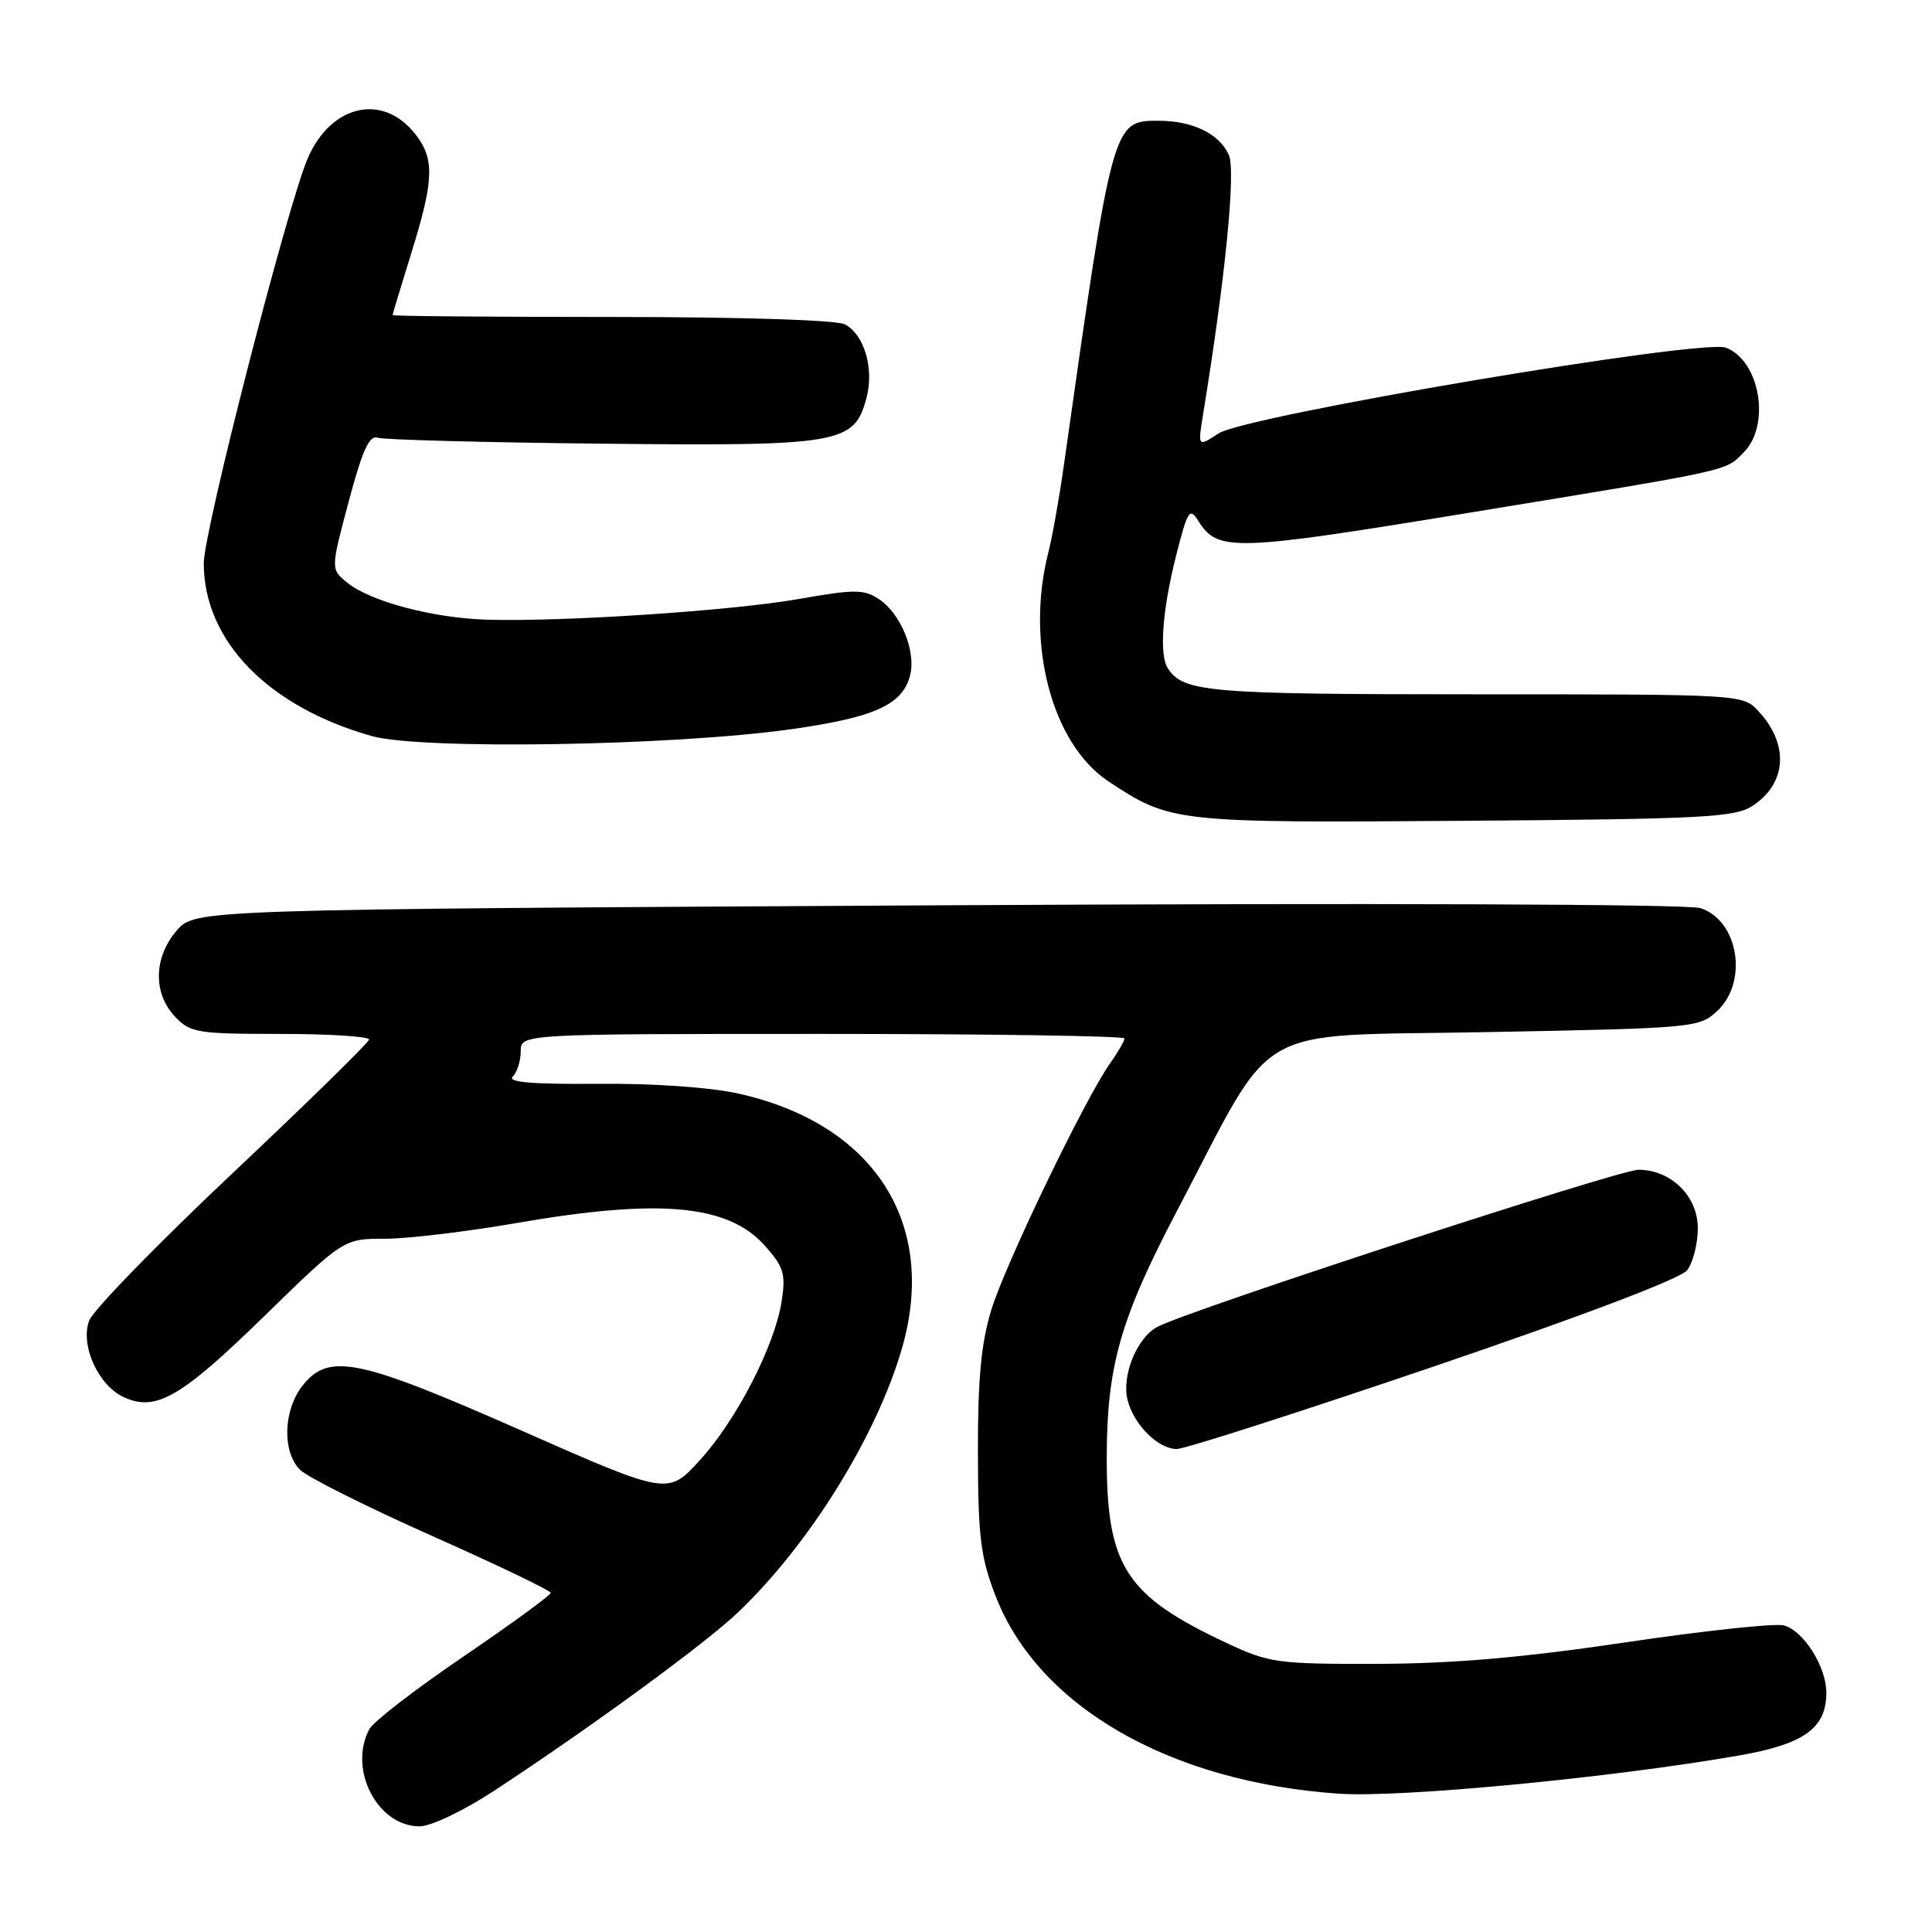<?xml version="1.0" encoding="UTF-8" standalone="no"?>
<!DOCTYPE svg PUBLIC "-//W3C//DTD SVG 1.1//EN" "http://www.w3.org/Graphics/SVG/1.1/DTD/svg11.dtd" >
<svg xmlns="http://www.w3.org/2000/svg" xmlns:xlink="http://www.w3.org/1999/xlink" version="1.1" viewBox="0 0 256 256">
 <g >
 <path fill="currentColor"
d=" M 65.39 237.34 C 78.29 228.88 93.43 217.81 97.82 213.62 C 107.28 204.60 116.18 190.24 119.53 178.61 C 124.29 162.05 115.80 148.89 97.79 144.89 C 94.08 144.07 86.46 143.54 79.19 143.61 C 70.54 143.68 67.20 143.40 67.94 142.66 C 68.52 142.08 69.00 140.56 69.00 139.30 C 69.00 137.00 69.00 137.00 109.00 137.00 C 131.00 137.00 149.00 137.27 149.00 137.60 C 149.00 137.92 148.16 139.39 147.12 140.85 C 143.75 145.61 133.20 167.52 131.35 173.58 C 130.00 178.01 129.56 182.77 129.58 192.50 C 129.60 203.67 129.93 206.34 131.93 211.50 C 137.59 226.11 154.99 236.13 177.36 237.67 C 185.53 238.24 213.57 235.56 230.45 232.61 C 239.07 231.10 242.00 228.99 242.00 224.29 C 242.00 220.84 238.95 216.03 236.35 215.37 C 235.16 215.07 225.71 216.09 215.34 217.63 C 201.82 219.64 192.55 220.44 182.50 220.47 C 169.23 220.50 168.19 220.35 162.54 217.71 C 149.12 211.42 146.62 207.54 146.65 193.00 C 146.67 181.01 148.47 174.71 155.93 160.50 C 169.32 135.00 165.23 137.37 197.02 136.76 C 224.58 136.24 225.18 136.18 227.56 133.94 C 231.68 130.07 230.35 121.96 225.32 120.33 C 223.66 119.80 182.22 119.64 124.16 119.96 C 25.83 120.50 25.83 120.50 23.41 123.31 C 20.36 126.86 20.26 131.58 23.17 134.69 C 25.21 136.85 26.11 137.00 37.17 137.00 C 43.68 137.00 48.96 137.34 48.90 137.75 C 48.85 138.16 40.70 146.14 30.79 155.48 C 20.88 164.82 12.34 173.60 11.82 174.98 C 10.59 178.22 13.02 183.60 16.42 185.14 C 20.66 187.08 23.96 185.17 34.89 174.52 C 45.53 164.14 45.53 164.14 51.01 164.14 C 54.03 164.14 61.85 163.20 68.38 162.07 C 87.36 158.77 96.45 159.59 101.33 165.04 C 103.85 167.86 104.13 168.79 103.58 172.38 C 102.68 178.29 97.62 188.13 92.72 193.50 C 88.50 198.12 88.50 198.12 69.10 189.56 C 47.39 179.98 43.56 179.20 40.07 183.63 C 37.53 186.87 37.37 192.37 39.76 194.76 C 40.73 195.73 48.59 199.66 57.23 203.51 C 65.87 207.35 72.95 210.75 72.97 211.06 C 72.99 211.36 67.80 215.15 61.45 219.47 C 55.09 223.79 49.47 228.13 48.95 229.10 C 46.10 234.42 50.00 242.00 55.59 242.00 C 57.10 242.00 61.38 239.96 65.39 237.34 Z  M 190.03 181.05 C 209.83 174.31 222.73 169.41 223.57 168.30 C 224.32 167.31 224.95 164.85 224.97 162.82 C 225.01 158.54 221.45 155.00 217.10 155.00 C 214.51 155.00 157.40 173.65 153.35 175.82 C 150.64 177.26 148.60 182.29 149.41 185.51 C 150.23 188.78 153.46 192.00 155.93 192.00 C 156.99 192.00 172.34 187.07 190.03 181.05 Z  M 232.22 106.78 C 236.77 103.80 237.09 98.62 233.00 94.23 C 230.93 92.00 230.86 92.00 195.40 92.00 C 160.20 92.00 156.85 91.72 154.77 88.60 C 153.58 86.82 153.99 80.98 155.81 73.75 C 157.36 67.61 157.63 67.18 158.79 69.03 C 161.35 73.13 163.42 73.07 194.62 67.95 C 229.99 62.15 228.53 62.47 231.03 59.97 C 234.66 56.34 233.22 47.80 228.69 46.07 C 225.49 44.86 165.07 55.07 161.45 57.44 C 158.71 59.24 158.71 59.24 159.42 54.87 C 162.37 36.80 163.78 22.60 162.82 20.51 C 161.54 17.70 158.02 16.00 153.48 16.00 C 147.45 16.00 147.42 16.09 140.99 61.50 C 140.37 65.90 139.44 71.13 138.93 73.12 C 135.84 85.14 139.34 98.55 146.88 103.54 C 155.10 108.98 155.63 109.04 194.04 108.76 C 225.73 108.53 229.87 108.31 232.22 106.78 Z  M 104.79 96.63 C 115.90 95.07 119.61 93.38 120.60 89.47 C 121.40 86.27 119.34 81.27 116.44 79.37 C 114.46 78.07 113.20 78.07 105.85 79.37 C 96.99 80.93 74.51 82.42 64.50 82.11 C 57.35 81.89 49.09 79.70 46.03 77.22 C 43.81 75.43 43.81 75.43 46.20 66.47 C 48.01 59.68 48.94 57.62 50.04 58.00 C 50.84 58.27 64.20 58.63 79.72 58.79 C 111.40 59.12 113.19 58.81 114.81 52.74 C 115.85 48.85 114.53 44.35 111.96 42.98 C 110.89 42.40 98.11 42.00 81.07 42.00 C 65.08 42.00 52.01 41.89 52.02 41.75 C 52.02 41.61 53.15 37.90 54.51 33.50 C 57.52 23.83 57.61 21.04 55.02 17.76 C 50.73 12.29 43.87 13.84 40.78 20.97 C 38.10 27.16 27.00 70.38 27.00 74.63 C 27.00 84.89 35.50 93.64 49.25 97.53 C 55.79 99.37 89.07 98.84 104.79 96.63 Z "/>
</g>
</svg>